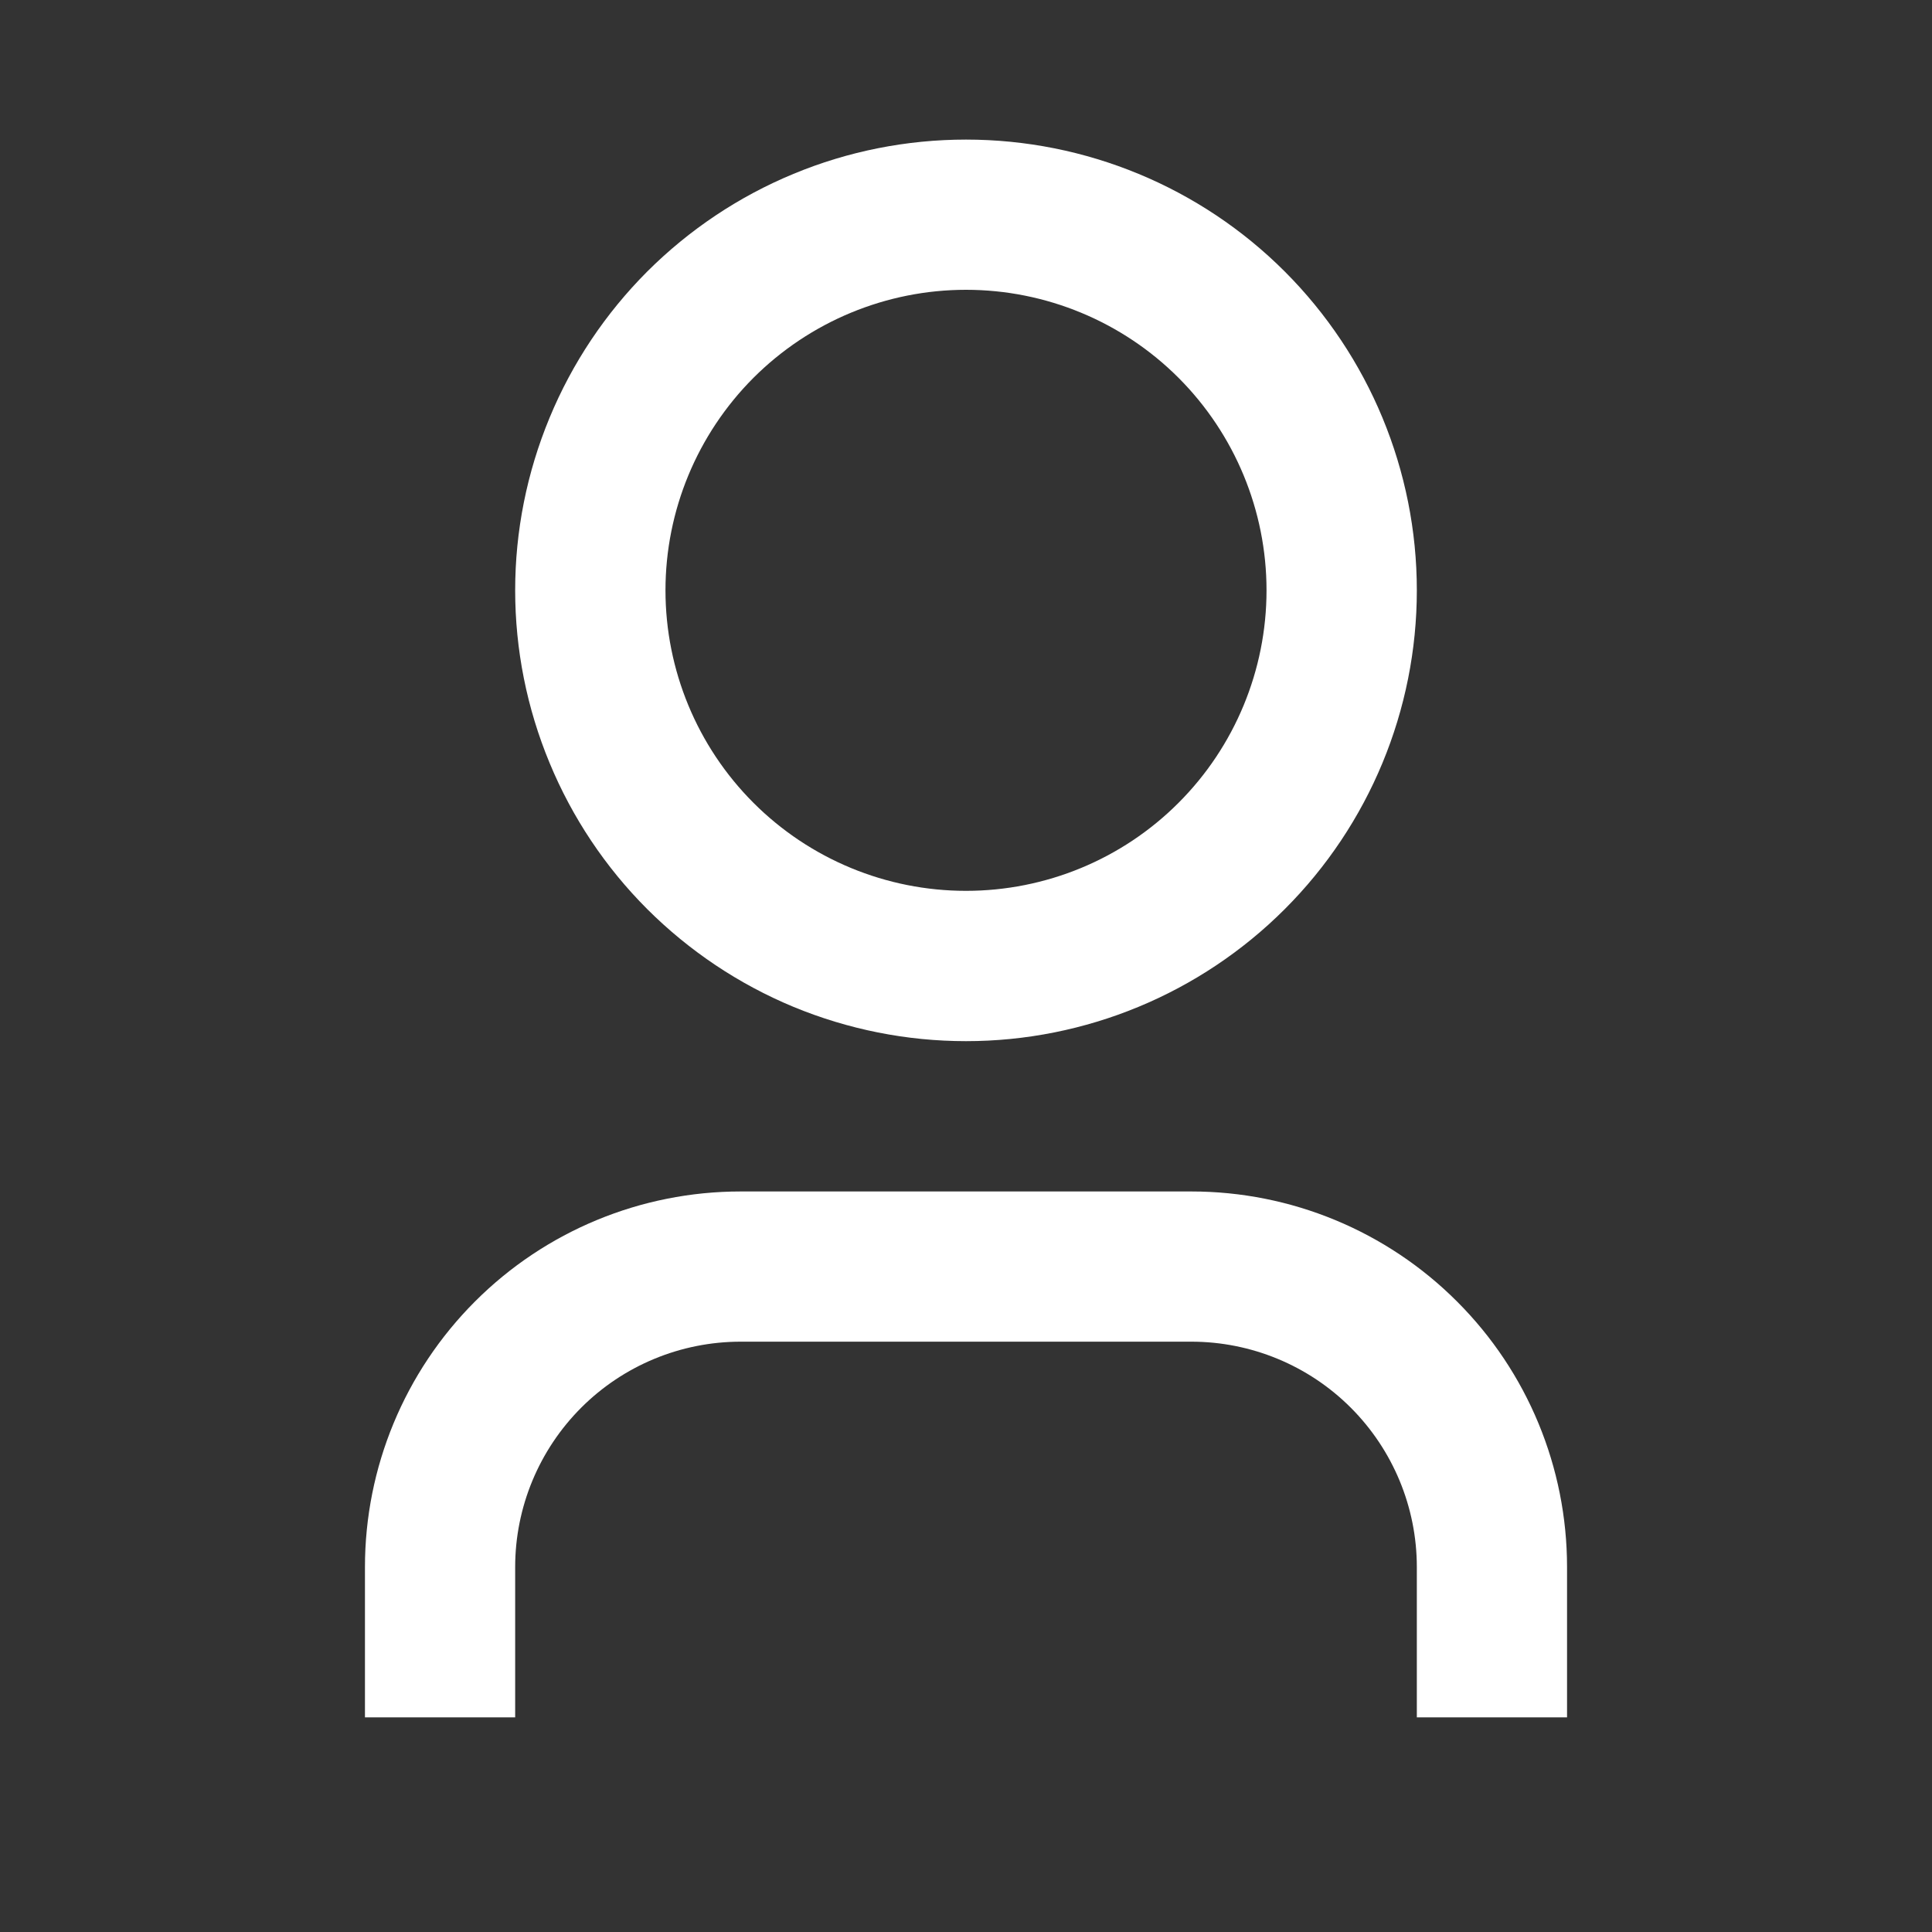 <svg width="20" height="20" viewBox="0 0 20 20" fill="none" xmlns="http://www.w3.org/2000/svg">
<rect x="0" y="0" width="20" height="20" fill="#333333" stroke="none"/>
<g clip-path="url(#clip0_3357_1413)">
<path d="M16.222 17.778H14.667V16.222C14.667 15.604 14.421 15.01 13.983 14.572C13.546 14.135 12.952 13.889 12.333 13.889H7.667C7.048 13.889 6.454 14.135 6.017 14.572C5.579 15.01 5.333 15.604 5.333 16.222V17.778H3.778V16.222C3.778 15.191 4.188 14.202 4.917 13.473C5.646 12.743 6.635 12.334 7.667 12.334H12.333C13.365 12.334 14.354 12.743 15.083 13.473C15.813 14.202 16.222 15.191 16.222 16.222V17.778ZM10 10.778C9.387 10.778 8.78 10.657 8.214 10.423C7.648 10.188 7.134 9.844 6.7 9.411C6.267 8.978 5.923 8.463 5.689 7.897C5.454 7.331 5.333 6.724 5.333 6.111C5.333 5.498 5.454 4.892 5.689 4.325C5.923 3.759 6.267 3.245 6.7 2.811C7.134 2.378 7.648 2.034 8.214 1.8C8.78 1.565 9.387 1.445 10 1.445C11.238 1.445 12.425 1.936 13.3 2.811C14.175 3.687 14.667 4.874 14.667 6.111C14.667 7.349 14.175 8.536 13.3 9.411C12.425 10.286 11.238 10.778 10 10.778ZM10 9.222C10.825 9.222 11.617 8.895 12.2 8.311C12.783 7.728 13.111 6.936 13.111 6.111C13.111 5.286 12.783 4.495 12.2 3.911C11.617 3.328 10.825 3 10 3C9.175 3 8.384 3.328 7.8 3.911C7.217 4.495 6.889 5.286 6.889 6.111C6.889 6.936 7.217 7.728 7.8 8.311C8.384 8.895 9.175 9.222 10 9.222Z" fill="white"/>
</g>
<defs>
<clipPath id="clip0_3357_1413">
<rect width="18.667" height="18.667" fill="white" transform="translate(0.667 0.667)"/>
</clipPath>
</defs>
</svg>
